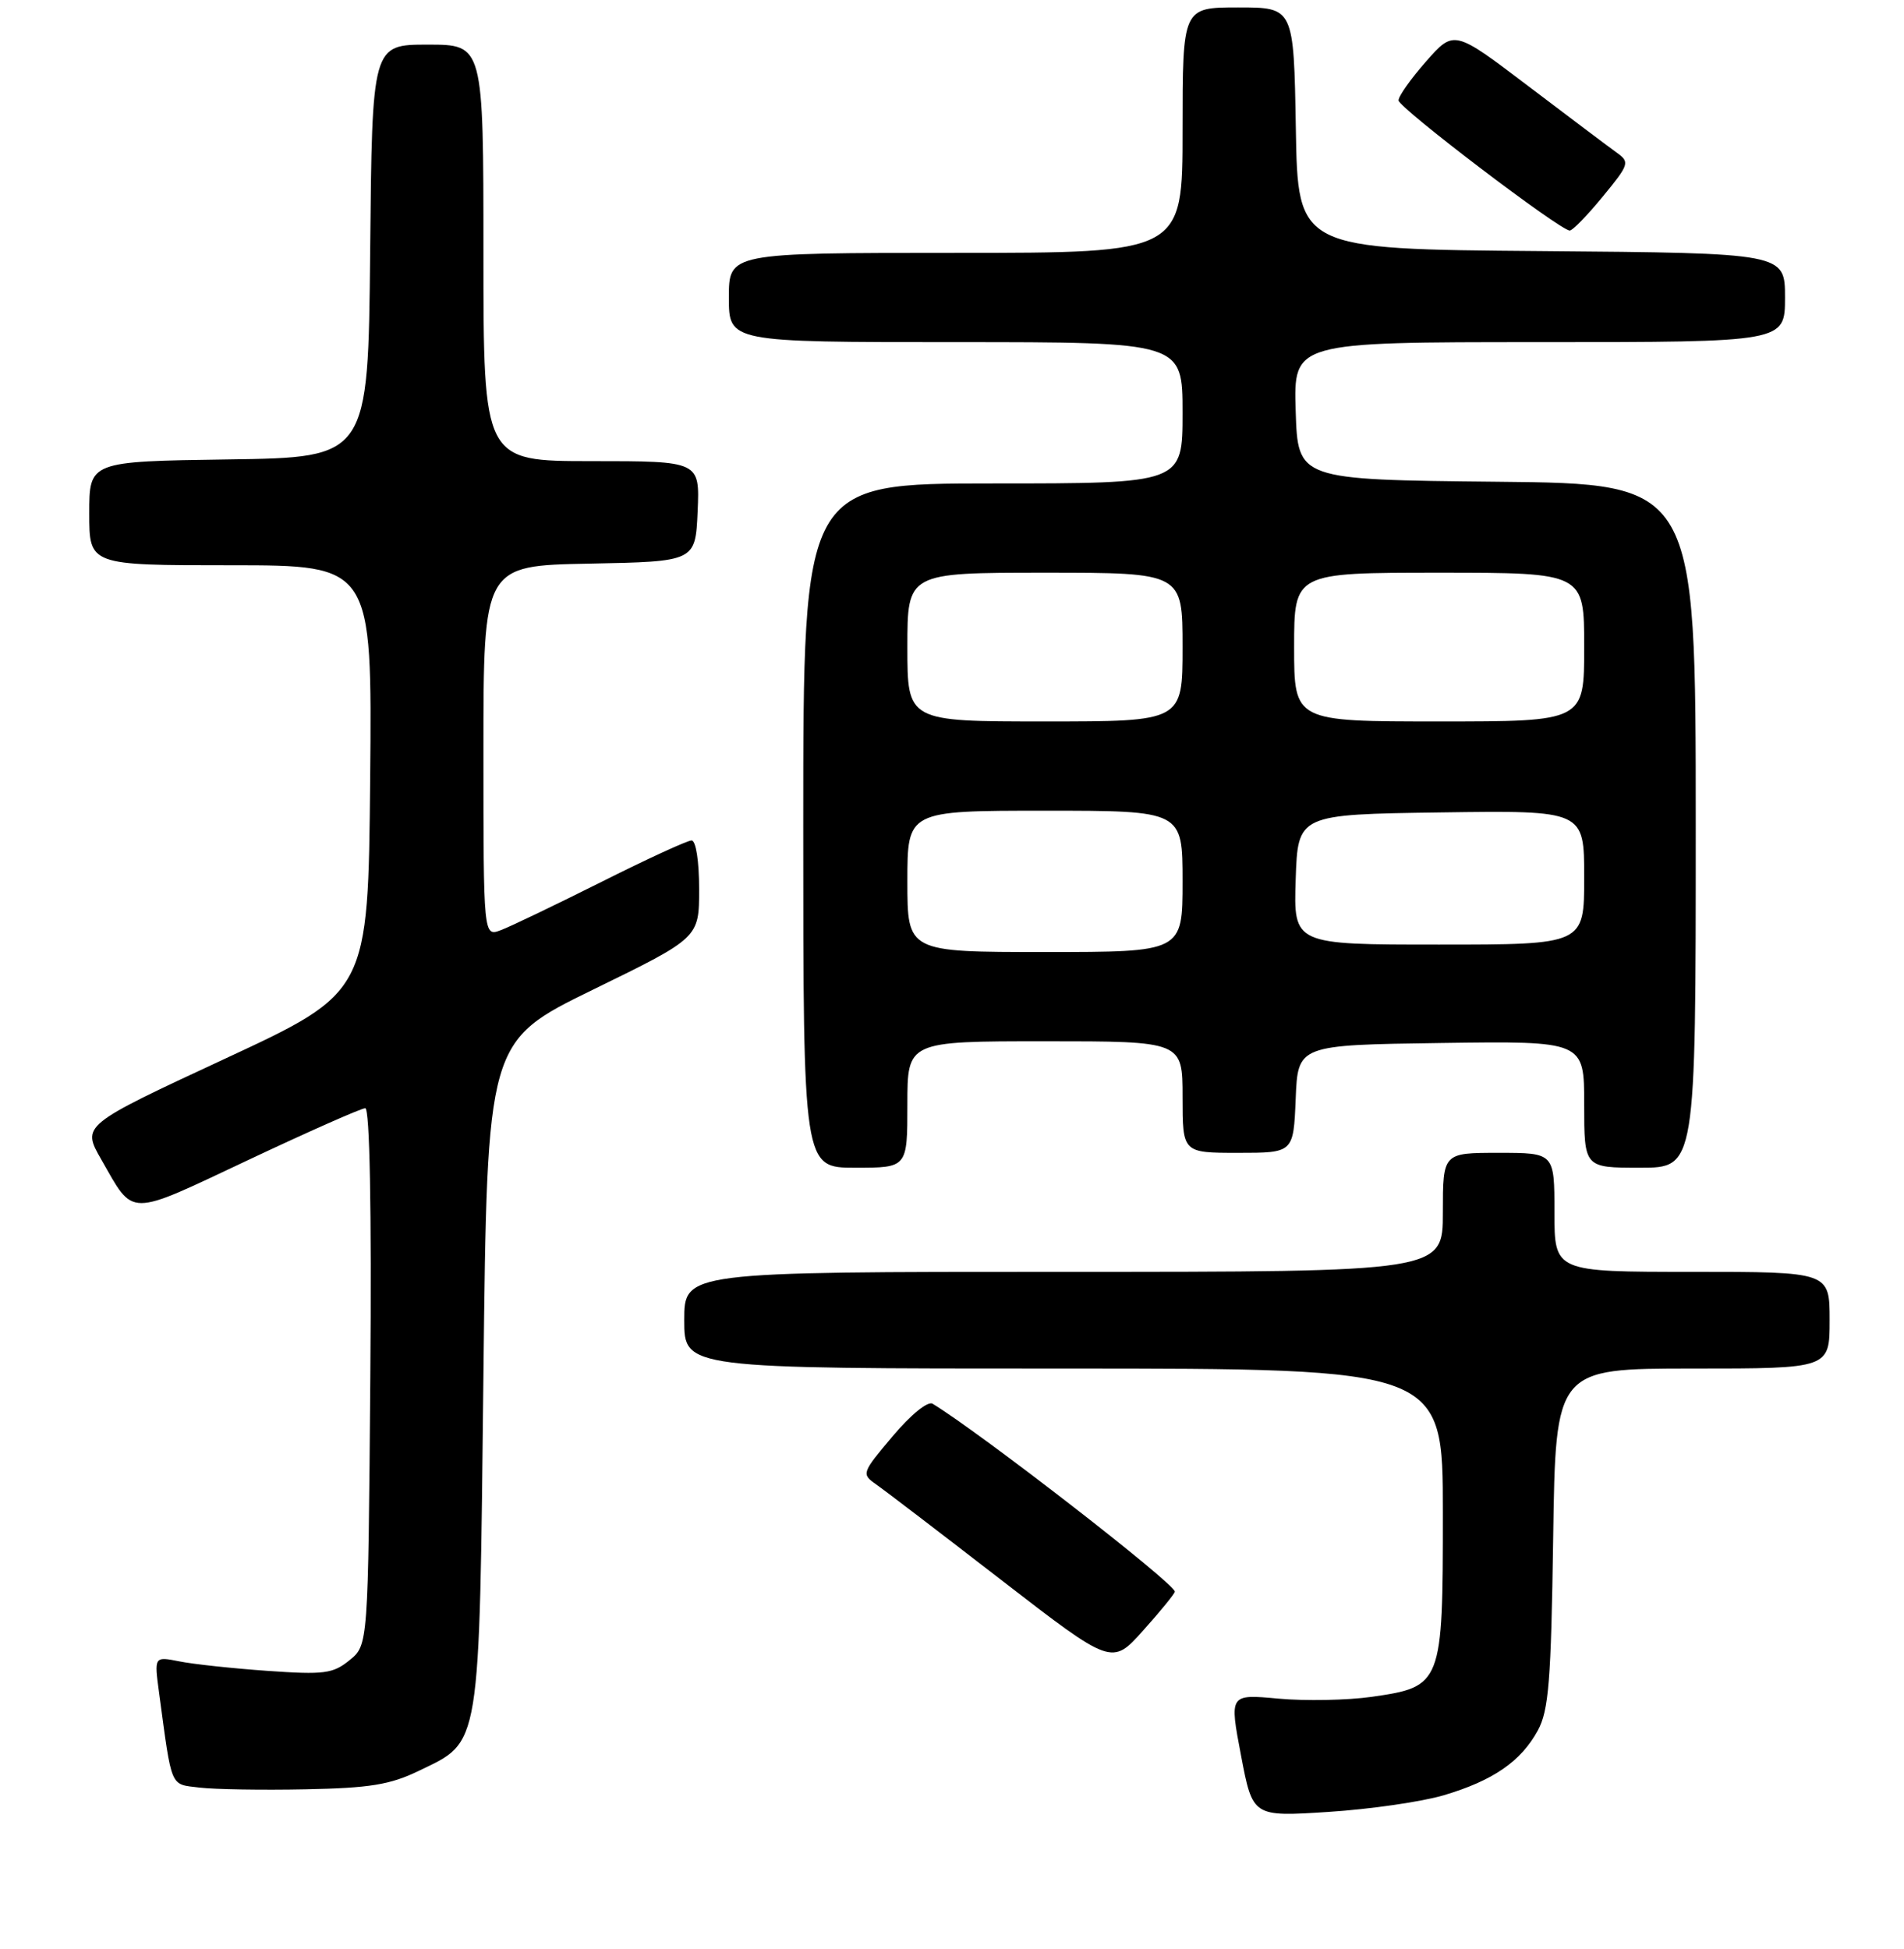 <?xml version="1.0" encoding="UTF-8" standalone="no"?>
<!DOCTYPE svg PUBLIC "-//W3C//DTD SVG 1.1//EN" "http://www.w3.org/Graphics/SVG/1.1/DTD/svg11.dtd" >
<svg xmlns="http://www.w3.org/2000/svg" xmlns:xlink="http://www.w3.org/1999/xlink" version="1.1" viewBox="0 0 256 262">
 <g >
 <path fill="currentColor"
d=" M 194.15 241.36 C 200.73 239.41 204.50 236.82 206.76 232.67 C 208.23 229.99 208.55 226.02 208.83 206.75 C 209.16 184.00 209.16 184.00 227.58 184.00 C 246.00 184.00 246.00 184.00 246.00 177.50 C 246.00 171.00 246.00 171.00 227.50 171.00 C 209.00 171.00 209.00 171.00 209.00 163.00 C 209.00 155.00 209.00 155.00 201.50 155.00 C 194.00 155.00 194.00 155.00 194.00 163.00 C 194.00 171.00 194.00 171.00 143.00 171.00 C 92.00 171.00 92.00 171.00 92.00 177.50 C 92.00 184.00 92.00 184.00 143.00 184.00 C 194.00 184.00 194.00 184.00 194.00 203.39 C 194.00 226.49 193.89 226.78 184.42 228.14 C 181.17 228.60 175.53 228.71 171.89 228.38 C 165.29 227.77 165.29 227.77 166.86 236.02 C 168.43 244.27 168.43 244.27 178.62 243.61 C 184.22 243.25 191.21 242.24 194.15 241.36 Z  M 56.33 238.08 C 64.70 234.03 64.43 235.67 65.00 184.76 C 65.50 140.01 65.50 140.01 79.75 133.05 C 94.00 126.09 94.00 126.09 94.00 119.55 C 94.00 115.78 93.57 113.00 92.98 113.00 C 92.42 113.00 86.96 115.51 80.85 118.58 C 74.73 121.64 68.67 124.56 67.36 125.05 C 65.00 125.95 65.00 125.95 65.00 101.00 C 65.00 76.05 65.00 76.05 79.25 75.78 C 93.50 75.50 93.50 75.50 93.80 68.75 C 94.09 62.00 94.09 62.00 79.55 62.00 C 65.00 62.00 65.00 62.00 65.00 34.00 C 65.00 6.00 65.00 6.00 57.52 6.00 C 50.03 6.00 50.03 6.00 49.77 33.75 C 49.50 61.50 49.50 61.50 30.75 61.77 C 12.00 62.04 12.00 62.04 12.00 69.02 C 12.00 76.00 12.00 76.00 31.02 76.00 C 50.03 76.00 50.03 76.00 49.77 104.70 C 49.50 133.40 49.50 133.40 30.24 142.35 C 10.99 151.30 10.99 151.30 13.62 155.90 C 18.08 163.69 16.97 163.69 33.34 155.98 C 41.48 152.14 48.58 149.00 49.11 149.00 C 49.71 149.00 49.97 162.41 49.79 185.09 C 49.50 221.18 49.50 221.18 47.00 223.21 C 44.77 225.03 43.58 225.18 36.00 224.65 C 31.32 224.32 25.98 223.75 24.11 223.37 C 20.73 222.70 20.73 222.70 21.39 227.60 C 23.15 240.64 22.82 239.85 26.83 240.34 C 28.85 240.58 35.25 240.69 41.06 240.57 C 49.73 240.40 52.45 239.96 56.33 238.08 Z  M 157.96 214.00 C 158.04 212.97 131.88 192.68 125.39 188.73 C 124.75 188.34 122.44 190.22 120.02 193.10 C 115.86 198.03 115.81 198.18 117.78 199.56 C 118.90 200.34 126.49 206.14 134.65 212.45 C 149.50 223.92 149.50 223.92 153.71 219.21 C 156.03 216.62 157.94 214.28 157.96 214.00 Z  M 122.00 148.50 C 122.00 140.00 122.00 140.00 140.50 140.00 C 159.00 140.00 159.00 140.00 159.00 147.50 C 159.00 155.00 159.00 155.00 166.46 155.00 C 173.91 155.00 173.91 155.00 174.21 147.75 C 174.50 140.50 174.50 140.50 193.75 140.23 C 213.00 139.96 213.00 139.96 213.00 148.48 C 213.00 157.00 213.00 157.00 220.50 157.00 C 228.00 157.00 228.00 157.00 228.00 111.02 C 228.00 65.03 228.00 65.03 201.25 64.77 C 174.50 64.50 174.50 64.50 174.21 55.25 C 173.92 46.00 173.92 46.00 206.96 46.00 C 240.00 46.00 240.00 46.00 240.00 40.01 C 240.00 34.03 240.00 34.03 207.25 33.76 C 174.50 33.50 174.50 33.50 174.23 17.25 C 173.95 1.00 173.95 1.00 166.48 1.00 C 159.00 1.00 159.00 1.00 159.00 17.50 C 159.00 34.00 159.00 34.00 128.50 34.00 C 98.00 34.00 98.00 34.00 98.00 40.00 C 98.00 46.00 98.00 46.00 128.50 46.00 C 159.00 46.00 159.00 46.00 159.00 55.50 C 159.00 65.00 159.00 65.00 133.50 65.00 C 108.00 65.00 108.00 65.00 108.00 111.00 C 108.00 157.00 108.00 157.00 115.00 157.00 C 122.00 157.00 122.00 157.00 122.00 148.50 Z  M 215.50 26.43 C 219.07 22.08 219.16 21.80 217.37 20.52 C 216.34 19.78 211.00 15.76 205.50 11.59 C 195.50 4.00 195.50 4.00 191.75 8.25 C 189.69 10.59 188.02 12.95 188.04 13.50 C 188.08 14.51 209.77 31.00 211.06 31.00 C 211.44 31.00 213.44 28.94 215.50 26.43 Z  M 122.00 118.50 C 122.00 109.00 122.00 109.00 140.50 109.00 C 159.00 109.00 159.00 109.00 159.00 118.50 C 159.00 128.00 159.00 128.00 140.50 128.00 C 122.00 128.00 122.00 128.00 122.00 118.50 Z  M 174.21 118.25 C 174.50 109.50 174.50 109.50 193.75 109.23 C 213.00 108.96 213.00 108.96 213.00 117.98 C 213.00 127.00 213.00 127.00 193.46 127.00 C 173.92 127.00 173.92 127.00 174.21 118.25 Z  M 122.00 87.00 C 122.00 77.00 122.00 77.00 140.50 77.00 C 159.00 77.00 159.00 77.00 159.00 87.00 C 159.00 97.00 159.00 97.00 140.50 97.00 C 122.00 97.00 122.00 97.00 122.00 87.00 Z  M 174.00 87.00 C 174.00 77.00 174.00 77.00 193.50 77.00 C 213.00 77.00 213.00 77.00 213.00 87.00 C 213.00 97.00 213.00 97.00 193.50 97.00 C 174.00 97.00 174.00 97.00 174.00 87.00 Z "/>
</g>
</svg>